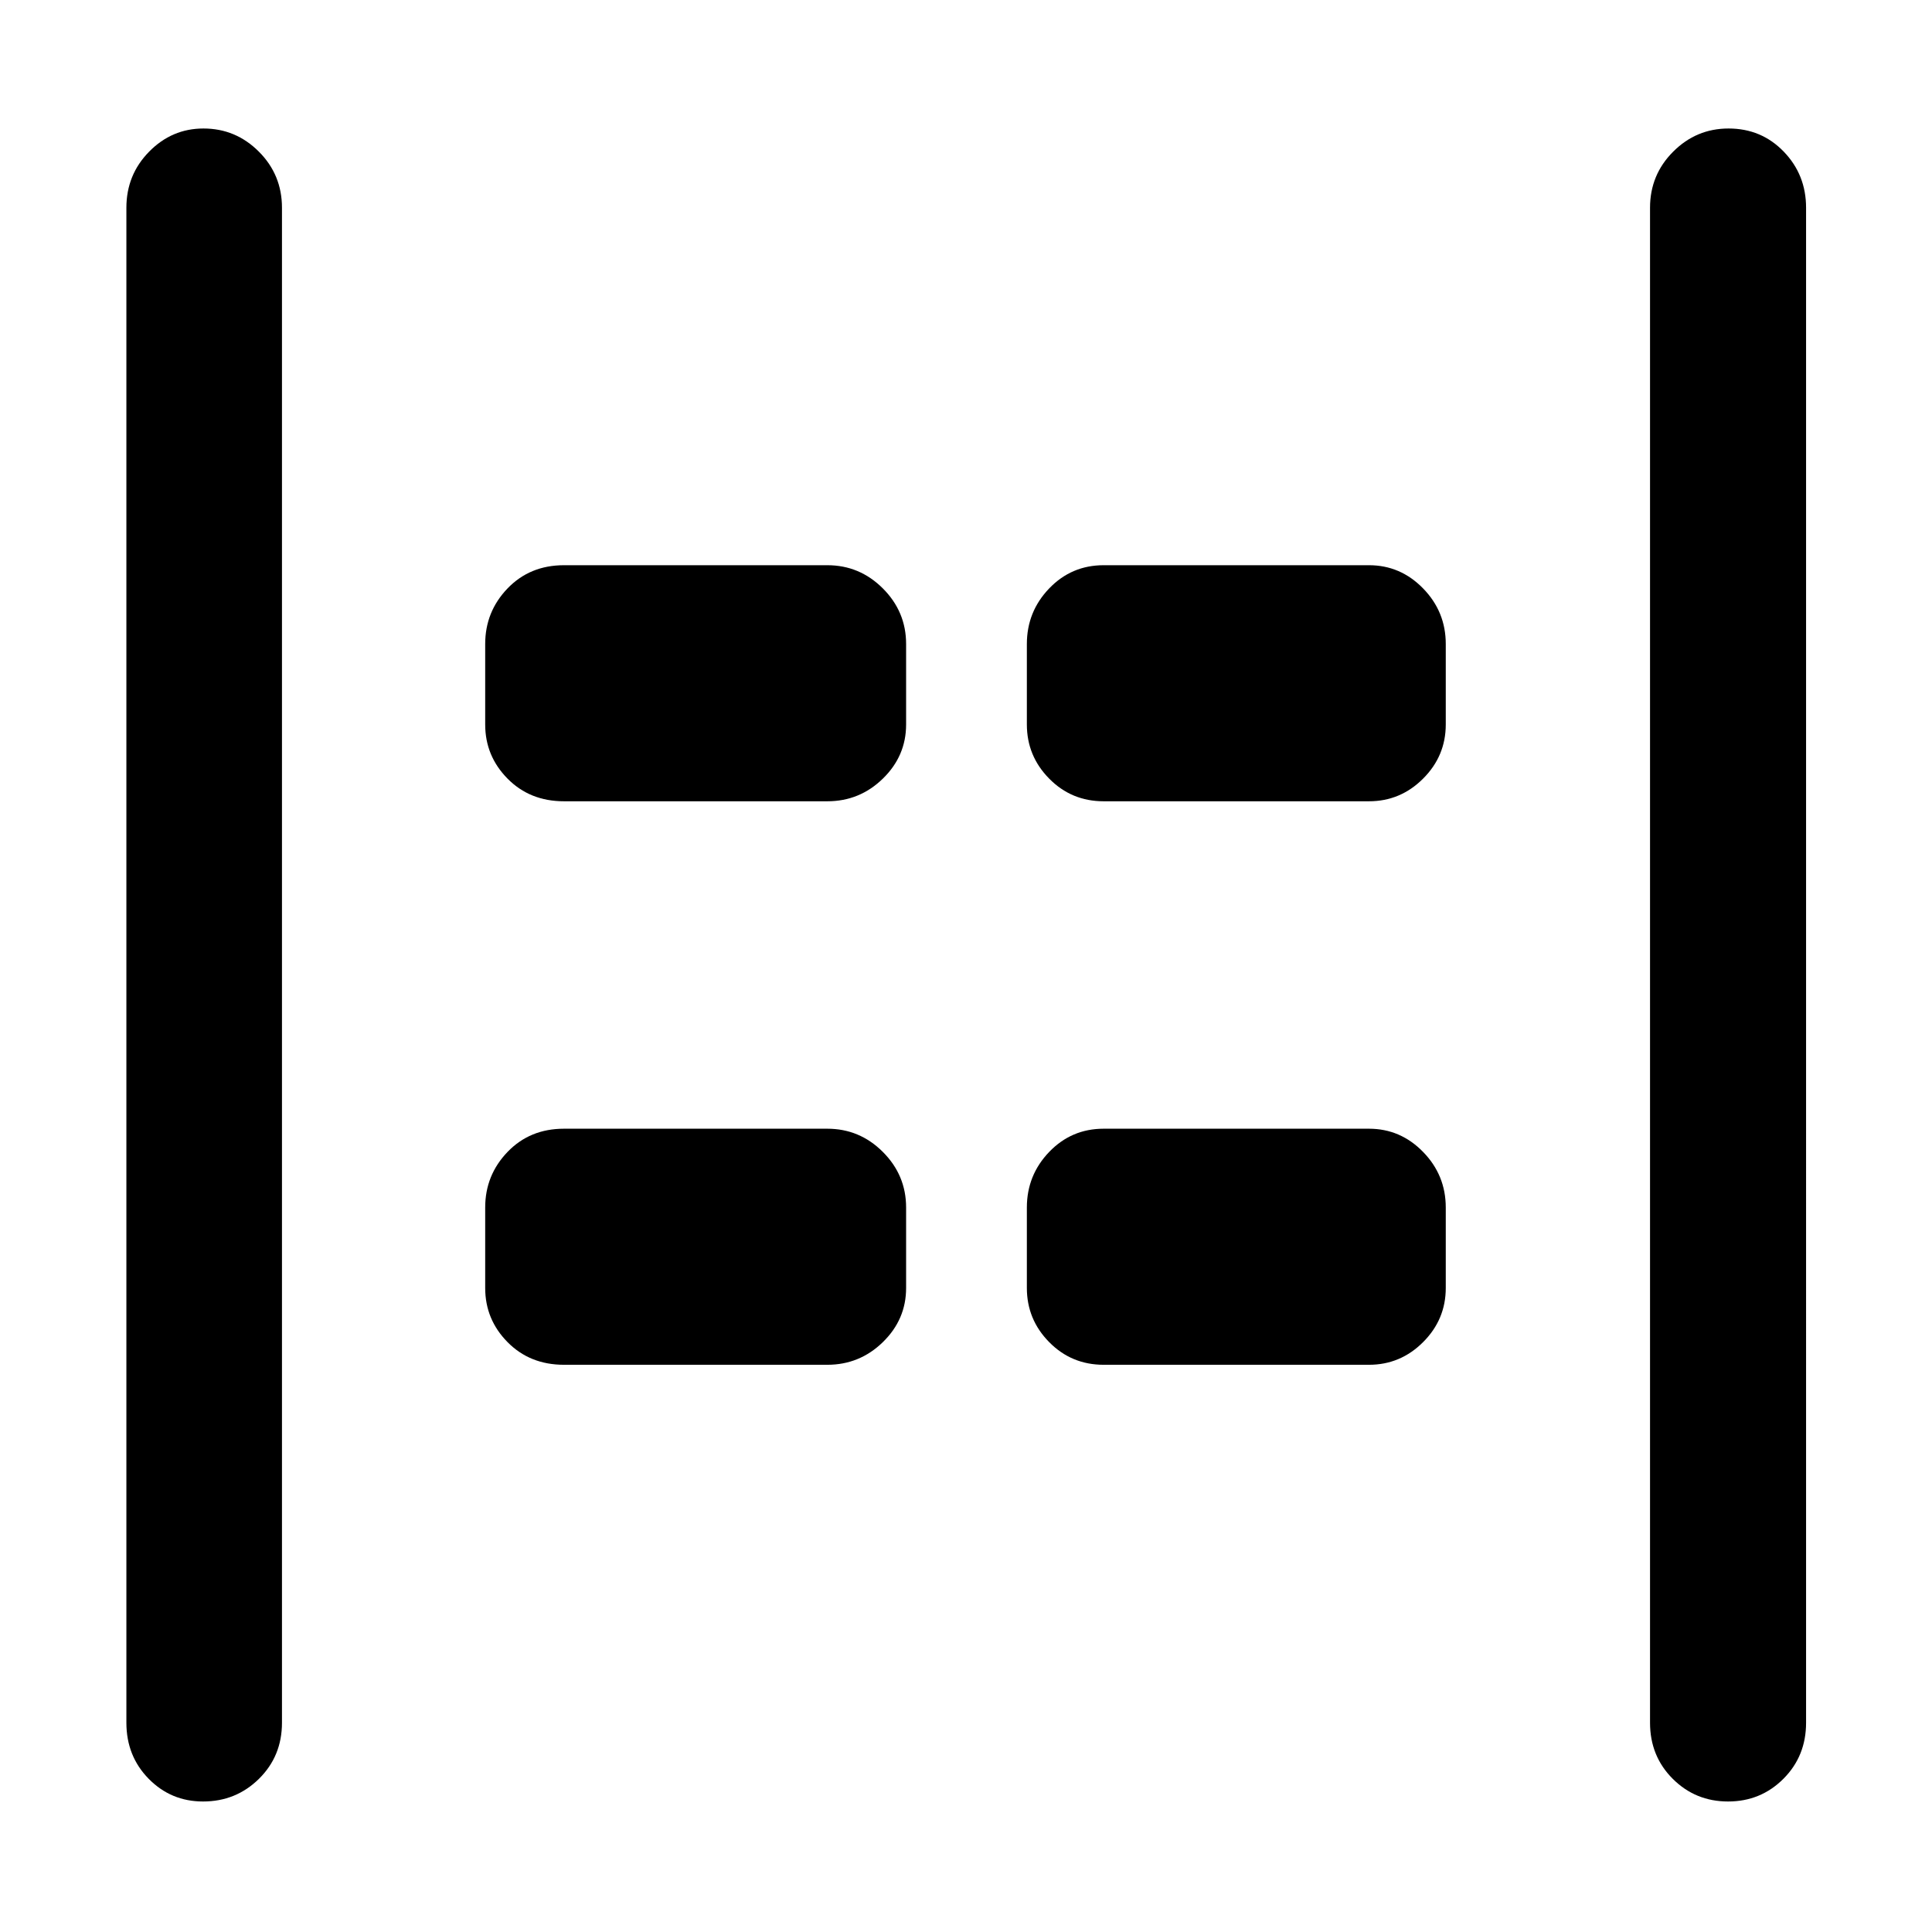 <svg xmlns="http://www.w3.org/2000/svg" height="48" viewBox="0 -960 960 960" width="48"><path d="M858.67-64.85q-16.21 0-27.5-11.27-11.28-11.27-11.28-27.88v-752.76q0-16.4 11.51-27.89 11.5-11.5 27.5-11.5 16.34 0 27.44 11.5 11.09 11.49 11.09 27.89V-104q0 16.61-11.27 27.88t-27.49 11.27Zm-757.77 0q-15.93 0-27.01-11.27Q62.8-87.39 62.8-104v-752.76q0-16.4 11.31-27.89 11.3-11.5 27-11.5 16.04 0 27.52 11.5 11.48 11.49 11.48 27.89V-104q0 16.61-11.43 27.88T100.9-64.85Zm447.49-497q-15.97 0-27.06-11.26-11.09-11.25-11.09-26.89v-40q0-16.06 11.09-27.61 11.09-11.54 27.06-11.54h131.85q15.64 0 26.89 11.54 11.26 11.55 11.26 27.61v40q0 15.64-11.26 26.89-11.25 11.26-26.89 11.26H548.39Zm-268.15 0q-16.95 0-28.05-11.26-11.1-11.25-11.1-26.89v-40q0-16.06 11.1-27.61 11.1-11.54 28.05-11.54h130.85q16.06 0 27.6 11.54 11.55 11.55 11.55 27.61v40q0 15.64-11.55 26.89-11.54 11.26-27.6 11.26H280.24Zm268.15 280q-15.97 0-27.06-11.26-11.09-11.25-11.09-26.89v-40q0-16.06 11.09-27.61 11.09-11.54 27.06-11.54h131.85q15.64 0 26.89 11.54 11.26 11.55 11.26 27.61v40q0 15.64-11.26 26.89-11.25 11.26-26.89 11.26H548.39Zm-268.15 0q-16.95 0-28.05-11.26-11.1-11.25-11.1-26.89v-40q0-16.06 11.1-27.61 11.1-11.54 28.05-11.54h130.85q16.06 0 27.6 11.54 11.55 11.55 11.55 27.61v40q0 15.64-11.55 26.89-11.54 11.26-27.6 11.26H280.24Z"/></svg>